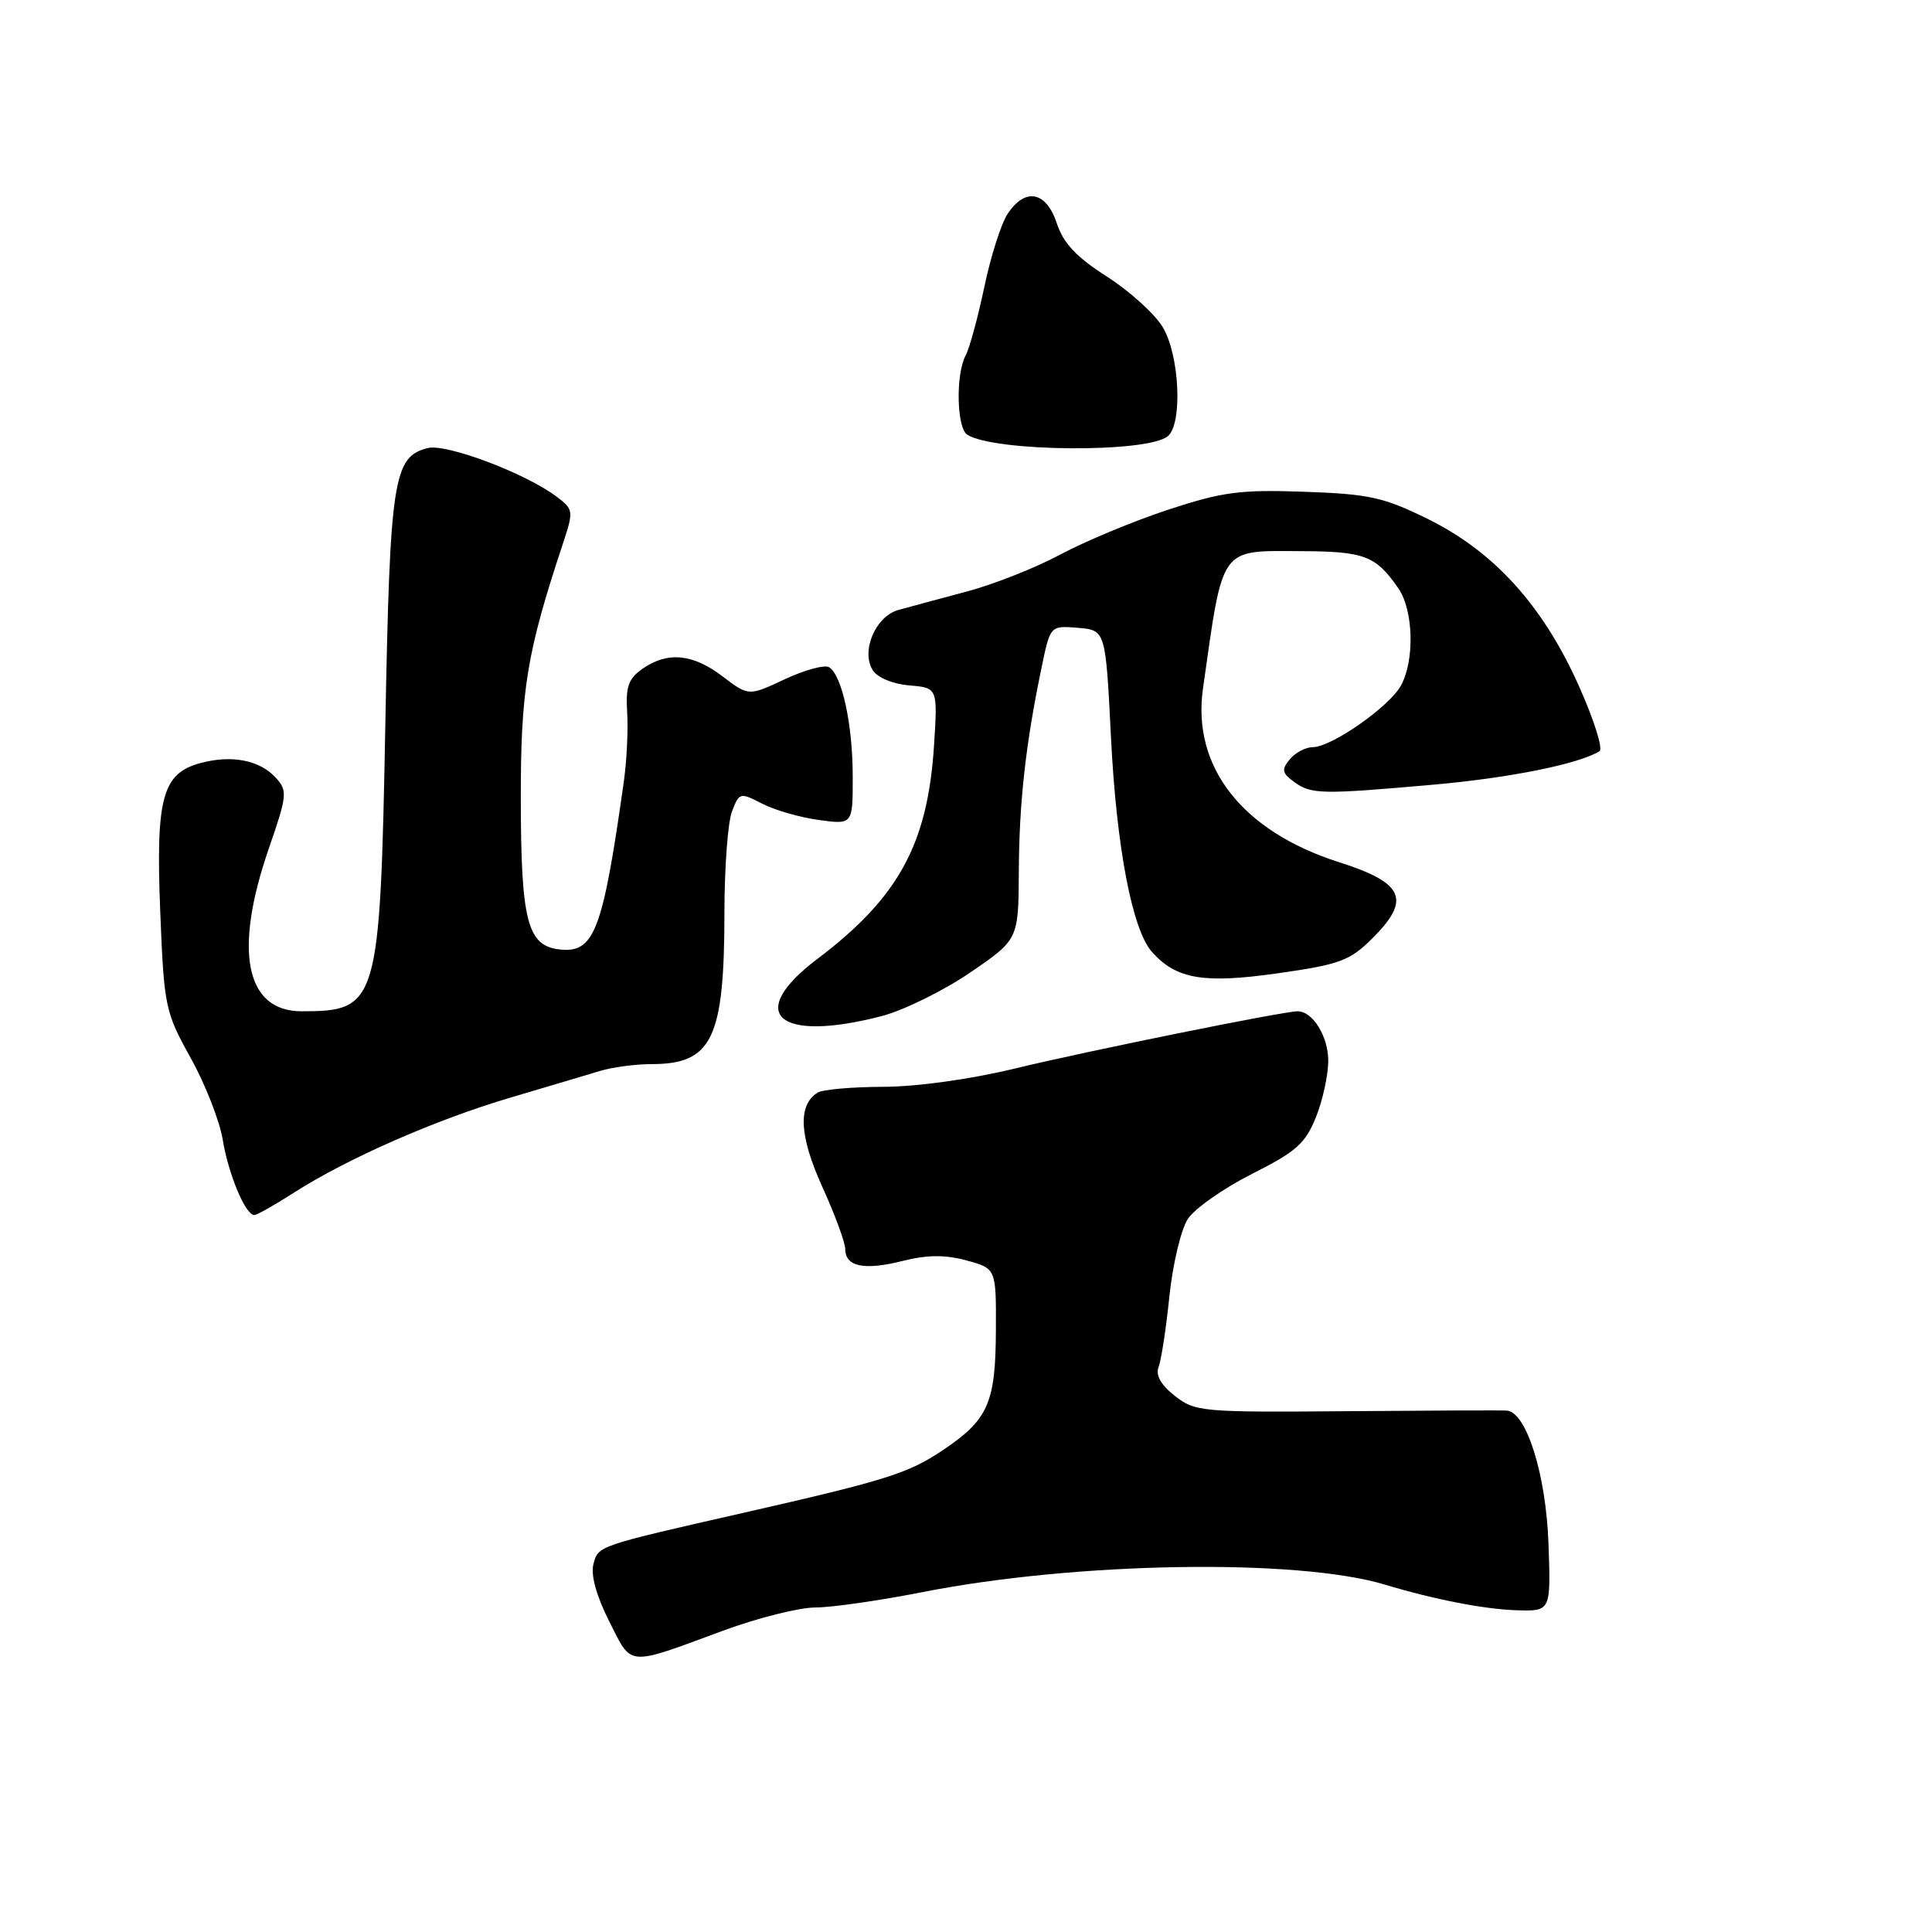 <?xml version="1.0" encoding="UTF-8" standalone="no"?>
<!DOCTYPE svg PUBLIC "-//W3C//DTD SVG 1.1//EN" "http://www.w3.org/Graphics/SVG/1.1/DTD/svg11.dtd" >
<svg xmlns="http://www.w3.org/2000/svg" xmlns:xlink="http://www.w3.org/1999/xlink" version="1.1" viewBox="0 0 256 256">
 <g >
 <path fill="currentColor"
d=" M 95.82 216.07 C 100.40 214.38 105.90 213.00 108.04 213.00 C 110.18 213.00 116.56 212.08 122.21 210.97 C 142.54 206.95 171.89 206.47 183.50 209.97 C 190.08 211.95 196.72 213.24 201.00 213.37 C 205.50 213.50 205.50 213.50 205.18 204.50 C 204.85 195.36 202.26 187.11 199.66 186.91 C 199.02 186.86 189.49 186.90 178.48 186.99 C 159.25 187.15 158.36 187.07 155.67 184.96 C 153.82 183.50 153.09 182.21 153.52 181.13 C 153.87 180.23 154.52 176.02 154.95 171.77 C 155.39 167.52 156.49 162.91 157.39 161.52 C 158.30 160.14 162.13 157.45 165.89 155.55 C 171.74 152.61 172.98 151.51 174.37 148.03 C 175.27 145.79 176.00 142.43 176.00 140.55 C 176.00 137.32 173.94 134.00 171.94 134.00 C 170.06 134.00 144.17 139.24 134.50 141.58 C 128.56 143.02 121.45 144.00 117.00 144.01 C 112.88 144.02 108.97 144.37 108.33 144.78 C 105.69 146.45 105.90 150.49 108.95 157.24 C 110.63 160.93 112.00 164.66 112.00 165.51 C 112.00 167.84 114.51 168.36 119.56 167.09 C 122.83 166.27 125.19 166.24 128.05 167.01 C 132.00 168.08 132.00 168.08 131.96 176.29 C 131.92 185.90 130.94 188.12 124.97 192.13 C 120.34 195.24 117.47 196.14 98.50 200.46 C 79.07 204.88 79.28 204.81 78.63 207.26 C 78.26 208.68 79.02 211.46 80.72 214.83 C 83.78 220.90 82.92 220.83 95.82 216.07 Z  M 38.94 158.04 C 45.97 153.53 57.71 148.37 67.60 145.45 C 72.49 144.00 77.85 142.41 79.49 141.91 C 81.14 141.41 84.21 141.00 86.31 141.00 C 94.38 141.00 95.99 137.65 95.99 120.82 C 96.00 114.94 96.44 108.96 96.99 107.53 C 97.95 105.01 98.06 104.98 100.97 106.48 C 102.62 107.34 106.00 108.31 108.48 108.65 C 113.00 109.27 113.00 109.27 112.99 102.89 C 112.99 96.00 111.57 89.47 109.86 88.41 C 109.27 88.05 106.63 88.77 103.99 90.00 C 99.20 92.25 99.20 92.25 95.75 89.63 C 91.81 86.62 88.45 86.30 85.14 88.61 C 83.27 89.92 82.89 91.00 83.10 94.36 C 83.25 96.64 83.05 100.75 82.67 103.50 C 79.85 123.49 78.75 126.35 74.08 125.80 C 69.88 125.30 69.03 121.98 69.01 106.00 C 68.99 91.38 69.80 86.48 74.59 72.03 C 76.02 67.70 75.99 67.50 73.78 65.83 C 69.70 62.73 59.15 58.75 56.68 59.37 C 52.12 60.51 51.67 63.42 51.06 96.00 C 50.36 133.08 50.09 134.00 39.97 134.00 C 32.53 134.00 30.92 126.04 35.61 112.46 C 38.06 105.37 38.12 104.79 36.55 103.06 C 34.42 100.71 30.65 99.98 26.49 101.13 C 21.48 102.51 20.62 105.77 21.24 120.99 C 21.74 133.42 21.89 134.11 25.27 140.19 C 27.20 143.66 29.10 148.53 29.51 151.00 C 30.25 155.56 32.52 161.00 33.69 161.00 C 34.04 161.00 36.40 159.67 38.94 158.04 Z  M 116.82 134.64 C 119.71 133.89 124.98 131.30 128.52 128.89 C 134.95 124.50 134.95 124.50 135.00 115.50 C 135.04 106.34 135.90 98.62 138.00 88.52 C 139.16 82.89 139.16 82.89 142.83 83.19 C 146.50 83.50 146.50 83.50 147.21 97.71 C 147.94 112.31 150.03 123.24 152.66 126.16 C 155.88 129.75 159.50 130.36 169.29 128.97 C 177.53 127.80 178.85 127.31 181.82 124.36 C 187.02 119.19 186.07 117.00 177.42 114.24 C 164.61 110.16 157.92 101.62 159.40 91.24 C 162.10 72.19 161.53 72.99 172.37 73.03 C 180.82 73.06 182.30 73.63 185.30 77.97 C 187.30 80.89 187.47 87.52 185.62 90.86 C 184.07 93.66 176.42 99.00 173.97 99.00 C 173.02 99.00 171.64 99.72 170.91 100.61 C 169.78 101.97 169.86 102.43 171.48 103.61 C 173.74 105.26 175.05 105.29 189.96 103.97 C 200.06 103.08 209.20 101.23 211.94 99.54 C 212.44 99.23 211.19 95.30 209.17 90.80 C 204.41 80.20 197.97 73.10 189.20 68.77 C 183.33 65.88 181.42 65.46 172.81 65.16 C 164.33 64.86 161.99 65.17 154.78 67.54 C 150.23 69.04 143.80 71.71 140.50 73.48 C 137.20 75.25 131.57 77.47 128.00 78.41 C 124.42 79.36 120.38 80.45 119.02 80.83 C 116.00 81.69 114.06 86.28 115.64 88.80 C 116.26 89.79 118.29 90.63 120.48 90.82 C 124.25 91.14 124.25 91.14 123.76 98.82 C 122.92 111.87 119.05 118.94 108.32 127.05 C 98.66 134.34 103.00 138.22 116.82 134.64 Z  M 154.74 57.80 C 156.73 56.15 156.30 47.00 154.05 43.32 C 152.98 41.56 149.66 38.56 146.66 36.64 C 142.62 34.06 140.90 32.23 140.03 29.58 C 138.62 25.33 135.83 24.81 133.50 28.36 C 132.65 29.66 131.27 34.00 130.43 38.01 C 129.59 42.02 128.48 46.10 127.96 47.08 C 126.61 49.59 126.76 56.74 128.18 57.61 C 131.87 59.89 152.05 60.04 154.74 57.80 Z "/>
</g>
</svg>
